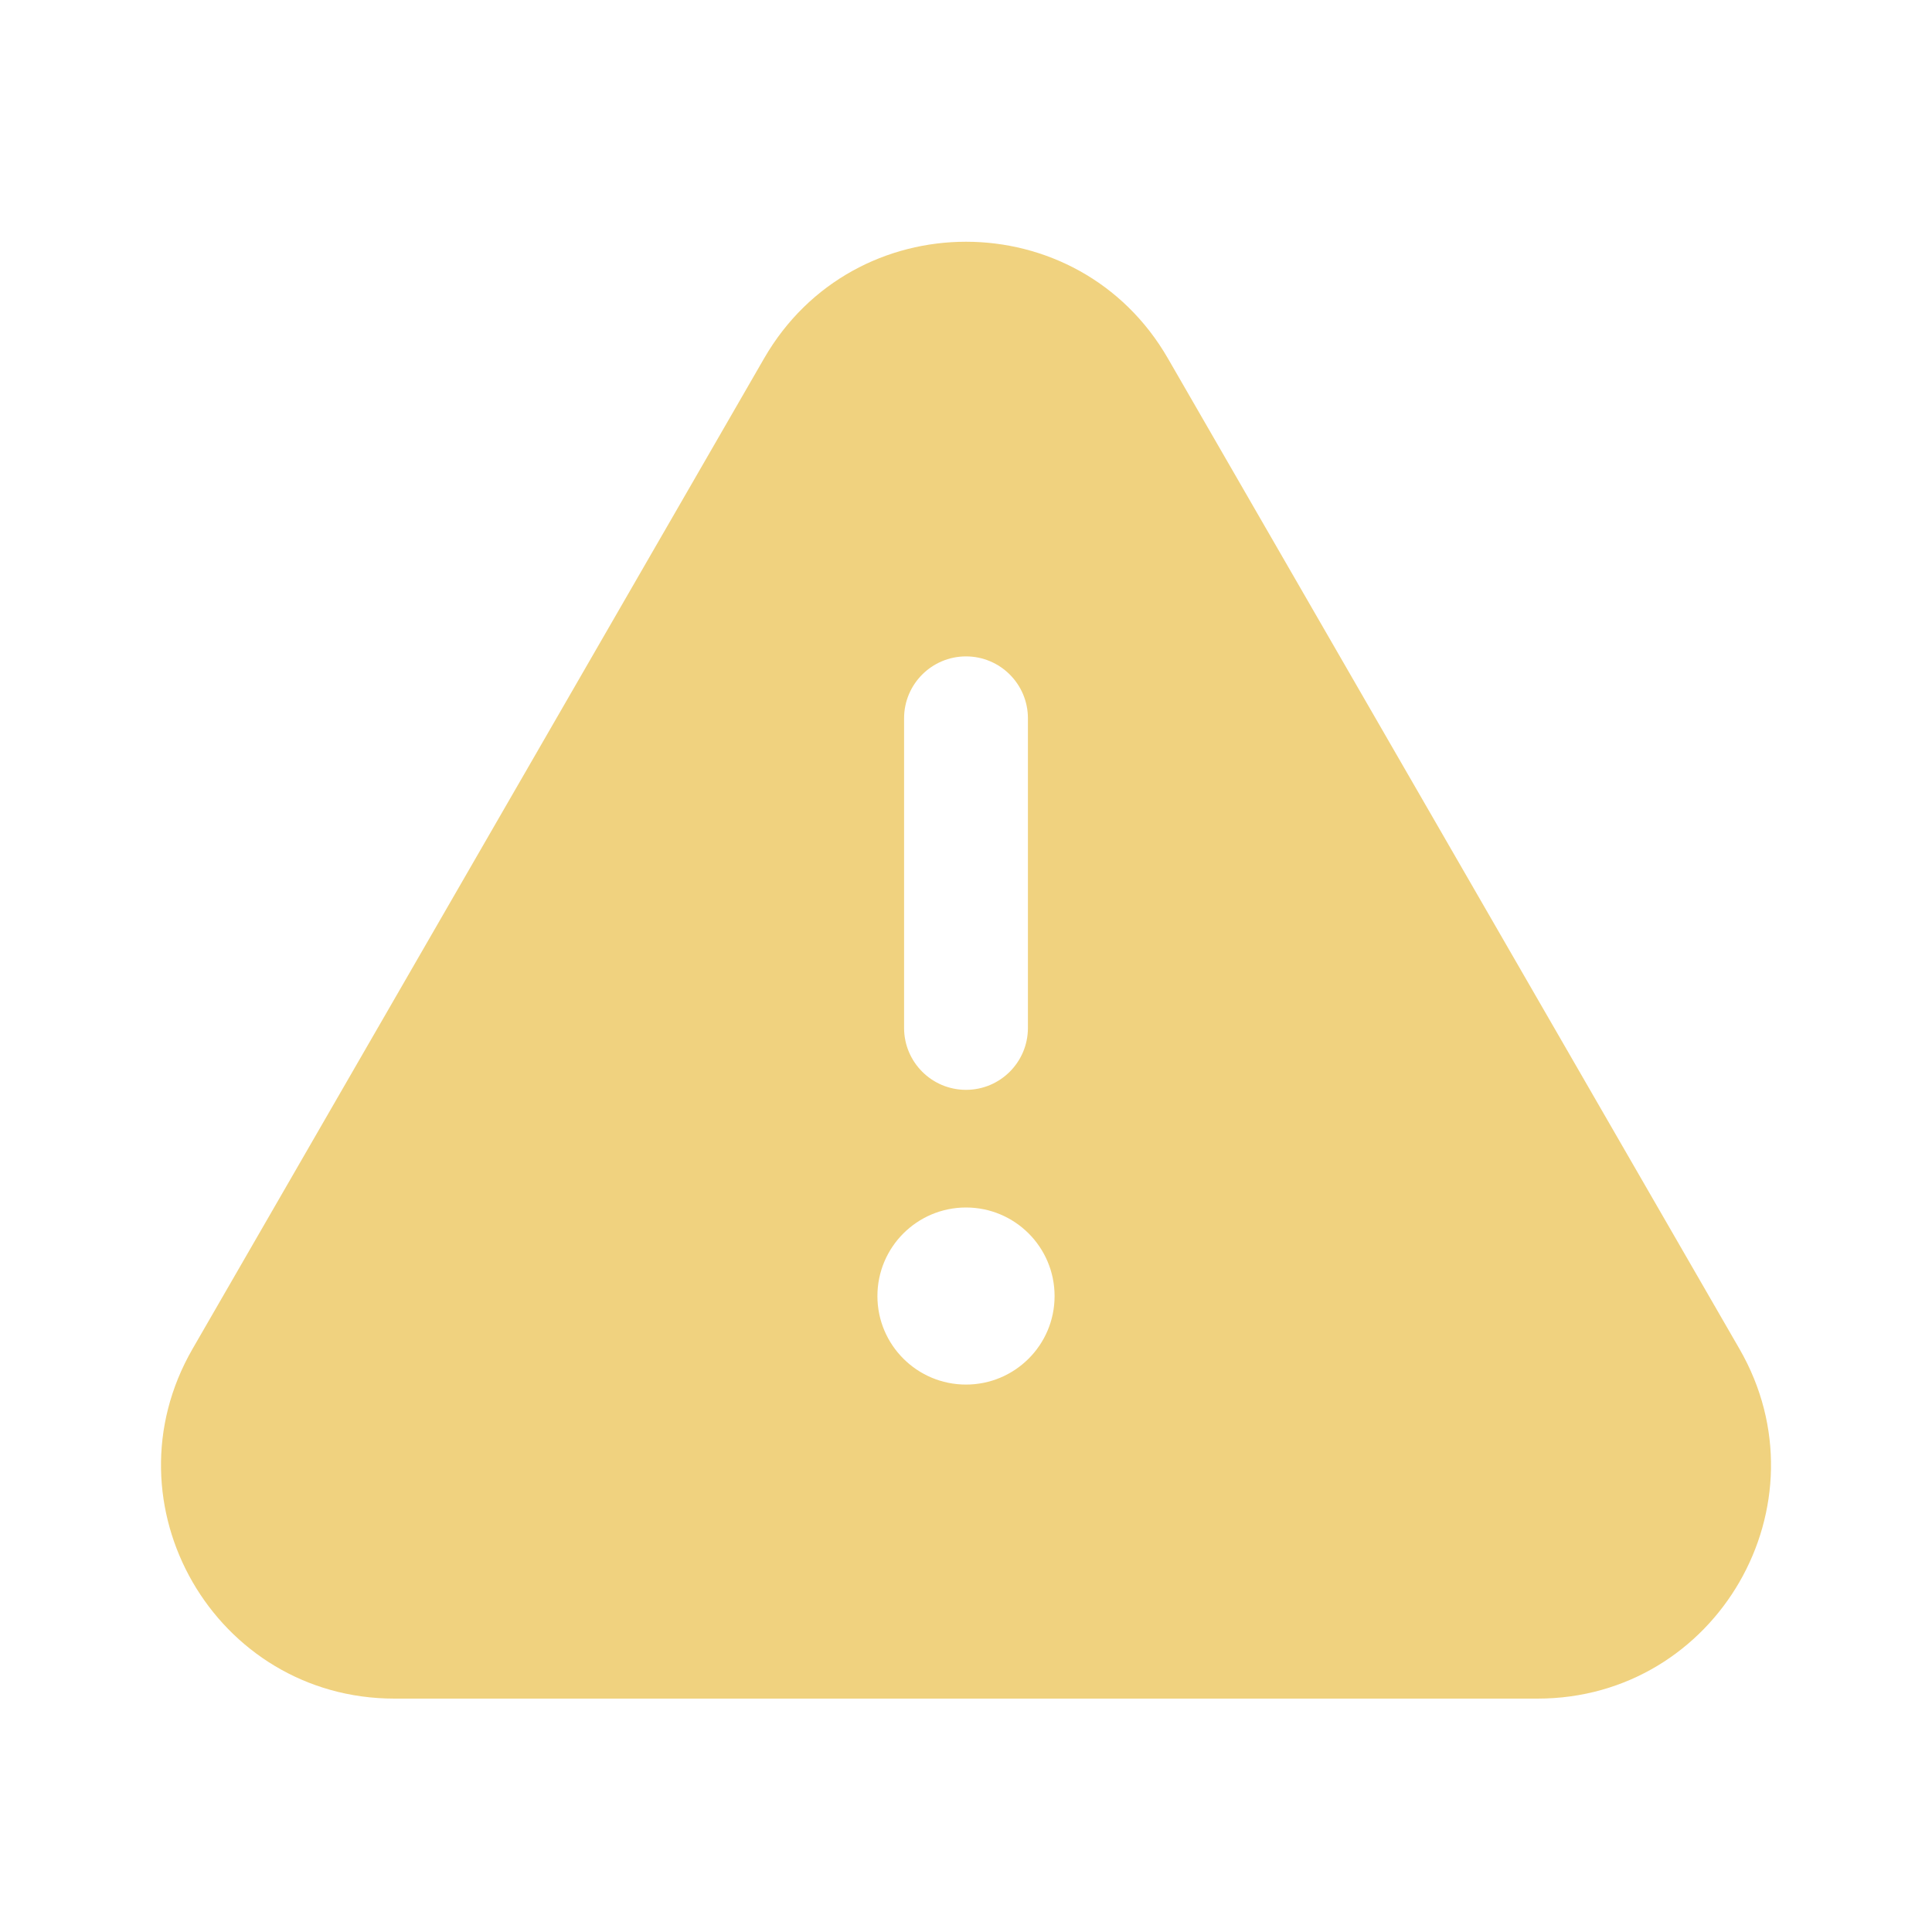 <svg xmlns="http://www.w3.org/2000/svg" width="20" height="20" fill="none" viewBox="0 0 20 20"><g opacity=".5"><path fill="#E2A500" fill-rule="evenodd" d="M12.09 3.71C11.162 2.1 8.838 2.1 7.91 3.71L1.993 13.964C1.065 15.573 2.226 17.584 4.084 17.584H15.916C17.774 17.584 18.935 15.573 18.007 13.964L12.09 3.71ZM10 6.795C10.354 6.795 10.641 7.082 10.641 7.436V10.641C10.641 10.995 10.354 11.282 10 11.282C9.646 11.282 9.359 10.995 9.359 10.641V7.436C9.359 7.082 9.646 6.795 10 6.795ZM10.917 13.417C10.917 13.923 10.506 14.333 10 14.333C9.494 14.333 9.083 13.923 9.083 13.417C9.083 12.91 9.494 12.5 10 12.5C10.506 12.5 10.917 12.91 10.917 13.417Z" clip-rule="evenodd"/></g></svg>